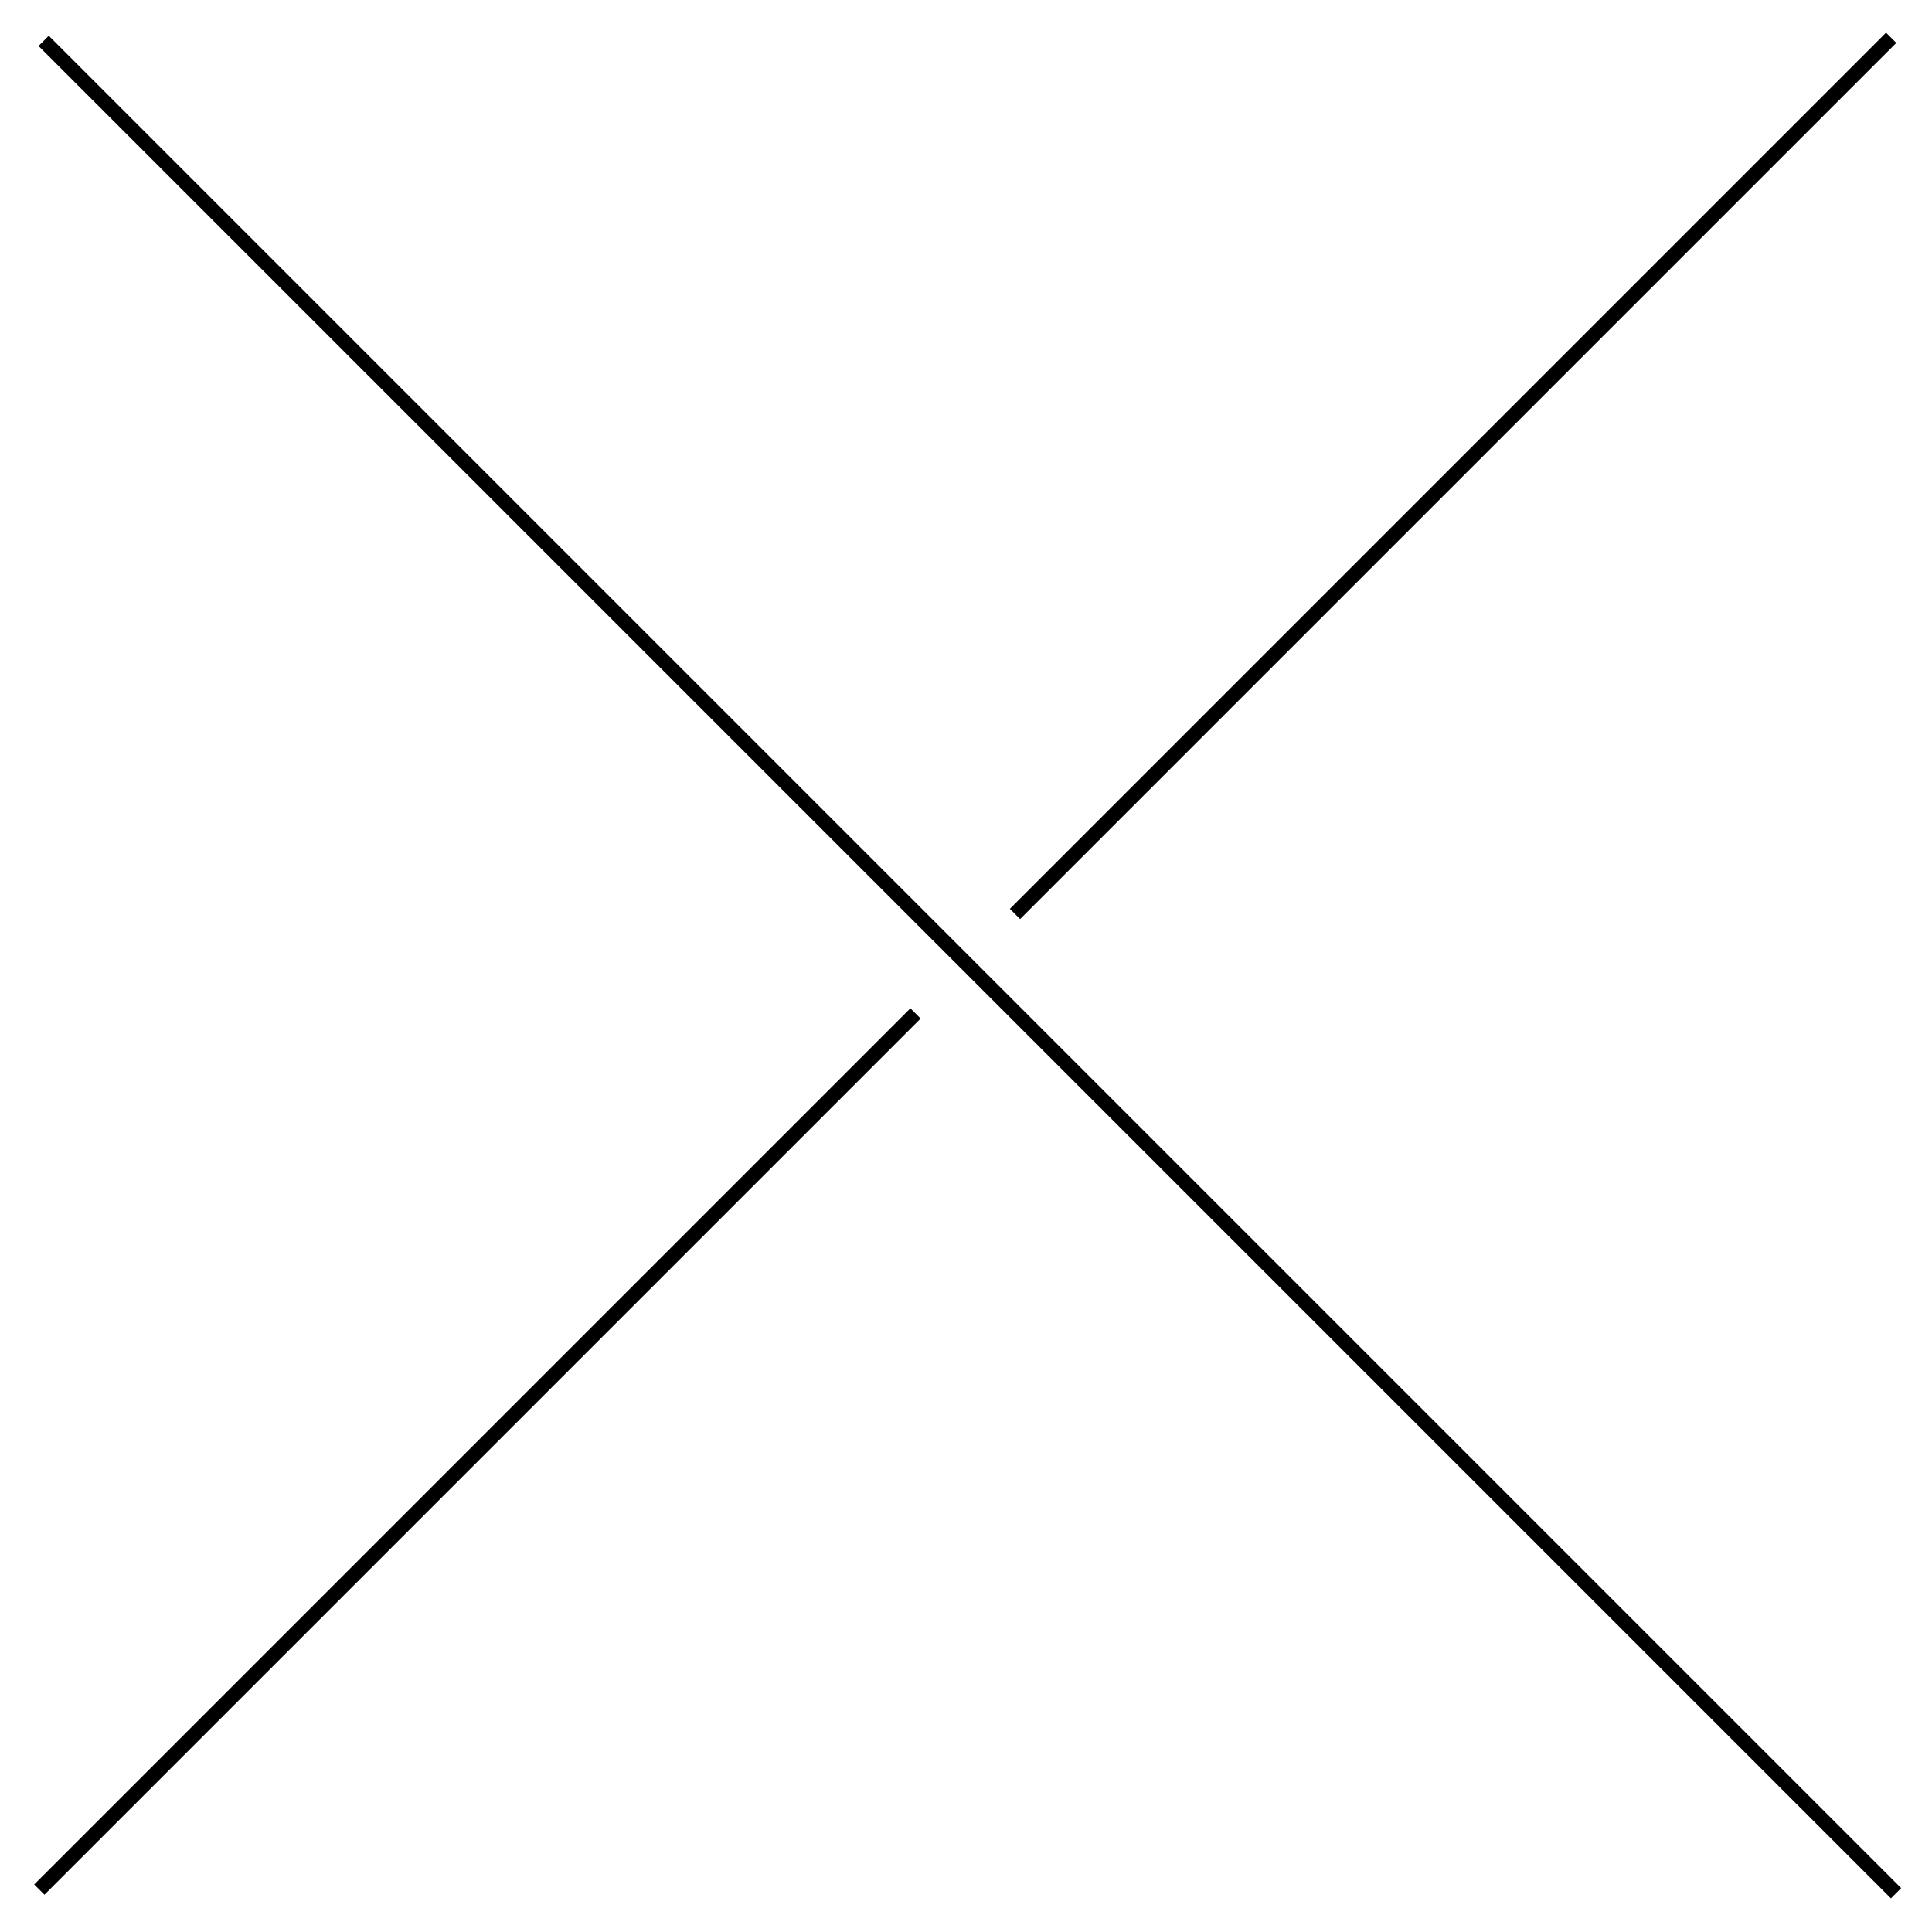 <?xml version="1.0" encoding="UTF-8" standalone="no"?>
<!-- Created with Inkscape (http://www.inkscape.org/) -->

<svg
   xmlns:dc="http://purl.org/dc/elements/1.1/"
   xmlns:cc="http://creativecommons.org/ns#"
   xmlns:rdf="http://www.w3.org/1999/02/22-rdf-syntax-ns#"
   xmlns:svg="http://www.w3.org/2000/svg"
   xmlns="http://www.w3.org/2000/svg"
   xmlns:sodipodi="http://sodipodi.sourceforge.net/DTD/sodipodi-0.dtd"
   xmlns:inkscape="http://www.inkscape.org/namespaces/inkscape"
   width="20mm"
   height="20mm"
   viewBox="0 0 20 20"
   version="1.1"
   id="svg8"
   inkscape:version="0.92.4 (5da689c313, 2019-01-14)"
   sodipodi:docname="-cross.svg">
  <defs
     id="defs2">
    <inkscape:path-effect
       effect="spiro"
       id="path-effect833"
       is_visible="true" />
    <inkscape:path-effect
       is_visible="true"
       id="path-effect829"
       effect="spiro" />
    <inkscape:path-effect
       effect="spiro"
       id="path-effect825"
       is_visible="true" />
    <inkscape:path-effect
       effect="spiro"
       id="path-effect821"
       is_visible="true" />
  </defs>
  <sodipodi:namedview
     id="base"
     pagecolor="#ffffff"
     bordercolor="#666666"
     borderopacity="1.0"
     inkscape:pageopacity="0.0"
     inkscape:pageshadow="2"
     inkscape:zoom="5.6"
     inkscape:cx="-15.634182"
     inkscape:cy="11.256815"
     inkscape:document-units="mm"
     inkscape:current-layer="layer1"
     showgrid="false"
     inkscape:window-width="1920"
     inkscape:window-height="1017"
     inkscape:window-x="-8"
     inkscape:window-y="-8"
     inkscape:window-maximized="1" />
  <g
     inkscape:label="Layer 1"
     inkscape:groupmode="layer"
     id="layer1"
     transform="translate(0,-277)">
    <path
       style="fill:none;stroke:#000000;stroke-width:0.15;stroke-linecap:butt;stroke-linejoin:miter;stroke-miterlimit:4;stroke-dasharray:none;stroke-opacity:1"
       d="M 0.401,296.599 19.577,277.423"
       id="path819"
       inkscape:connector-curvature="0"
       inkscape:path-effect="#path-effect821"
       inkscape:original-d="M 0.40090428,296.5991 C 6.7933651,290.20664 13.185561,283.81444 19.577493,277.42251"
       transform="matrix(-1,0,0,1,20.029,0)" />
    <path
       transform="matrix(-0.473,0,0,0.473,9.667,156.27)"
       inkscape:original-d="M 0.40090428,277.42251 C 6.7933651,283.81444 13.185561,290.20664 19.577493,296.5991"
       inkscape:path-effect="#path-effect829"
       inkscape:connector-curvature="0"
       id="path827"
       d="M 0.401,277.423 19.577,296.599"
       style="fill:none;stroke:#000000;stroke-width:0.317;stroke-linecap:butt;stroke-linejoin:miter;stroke-miterlimit:4;stroke-dasharray:none;stroke-opacity:1" />
    <path
       style="fill:none;stroke:#000000;stroke-width:0.317;stroke-linecap:butt;stroke-linejoin:miter;stroke-miterlimit:4;stroke-dasharray:none;stroke-opacity:1"
       d="M 0.401,277.423 19.577,296.599"
       id="path831"
       inkscape:connector-curvature="0"
       inkscape:path-effect="#path-effect833"
       inkscape:original-d="M 0.40090428,277.42251 C 6.7933651,283.81444 13.185561,290.20664 19.577493,296.5991"
       transform="matrix(-0.473,0,0,0.473,19.767,146.17)" />
  </g>
</svg>
